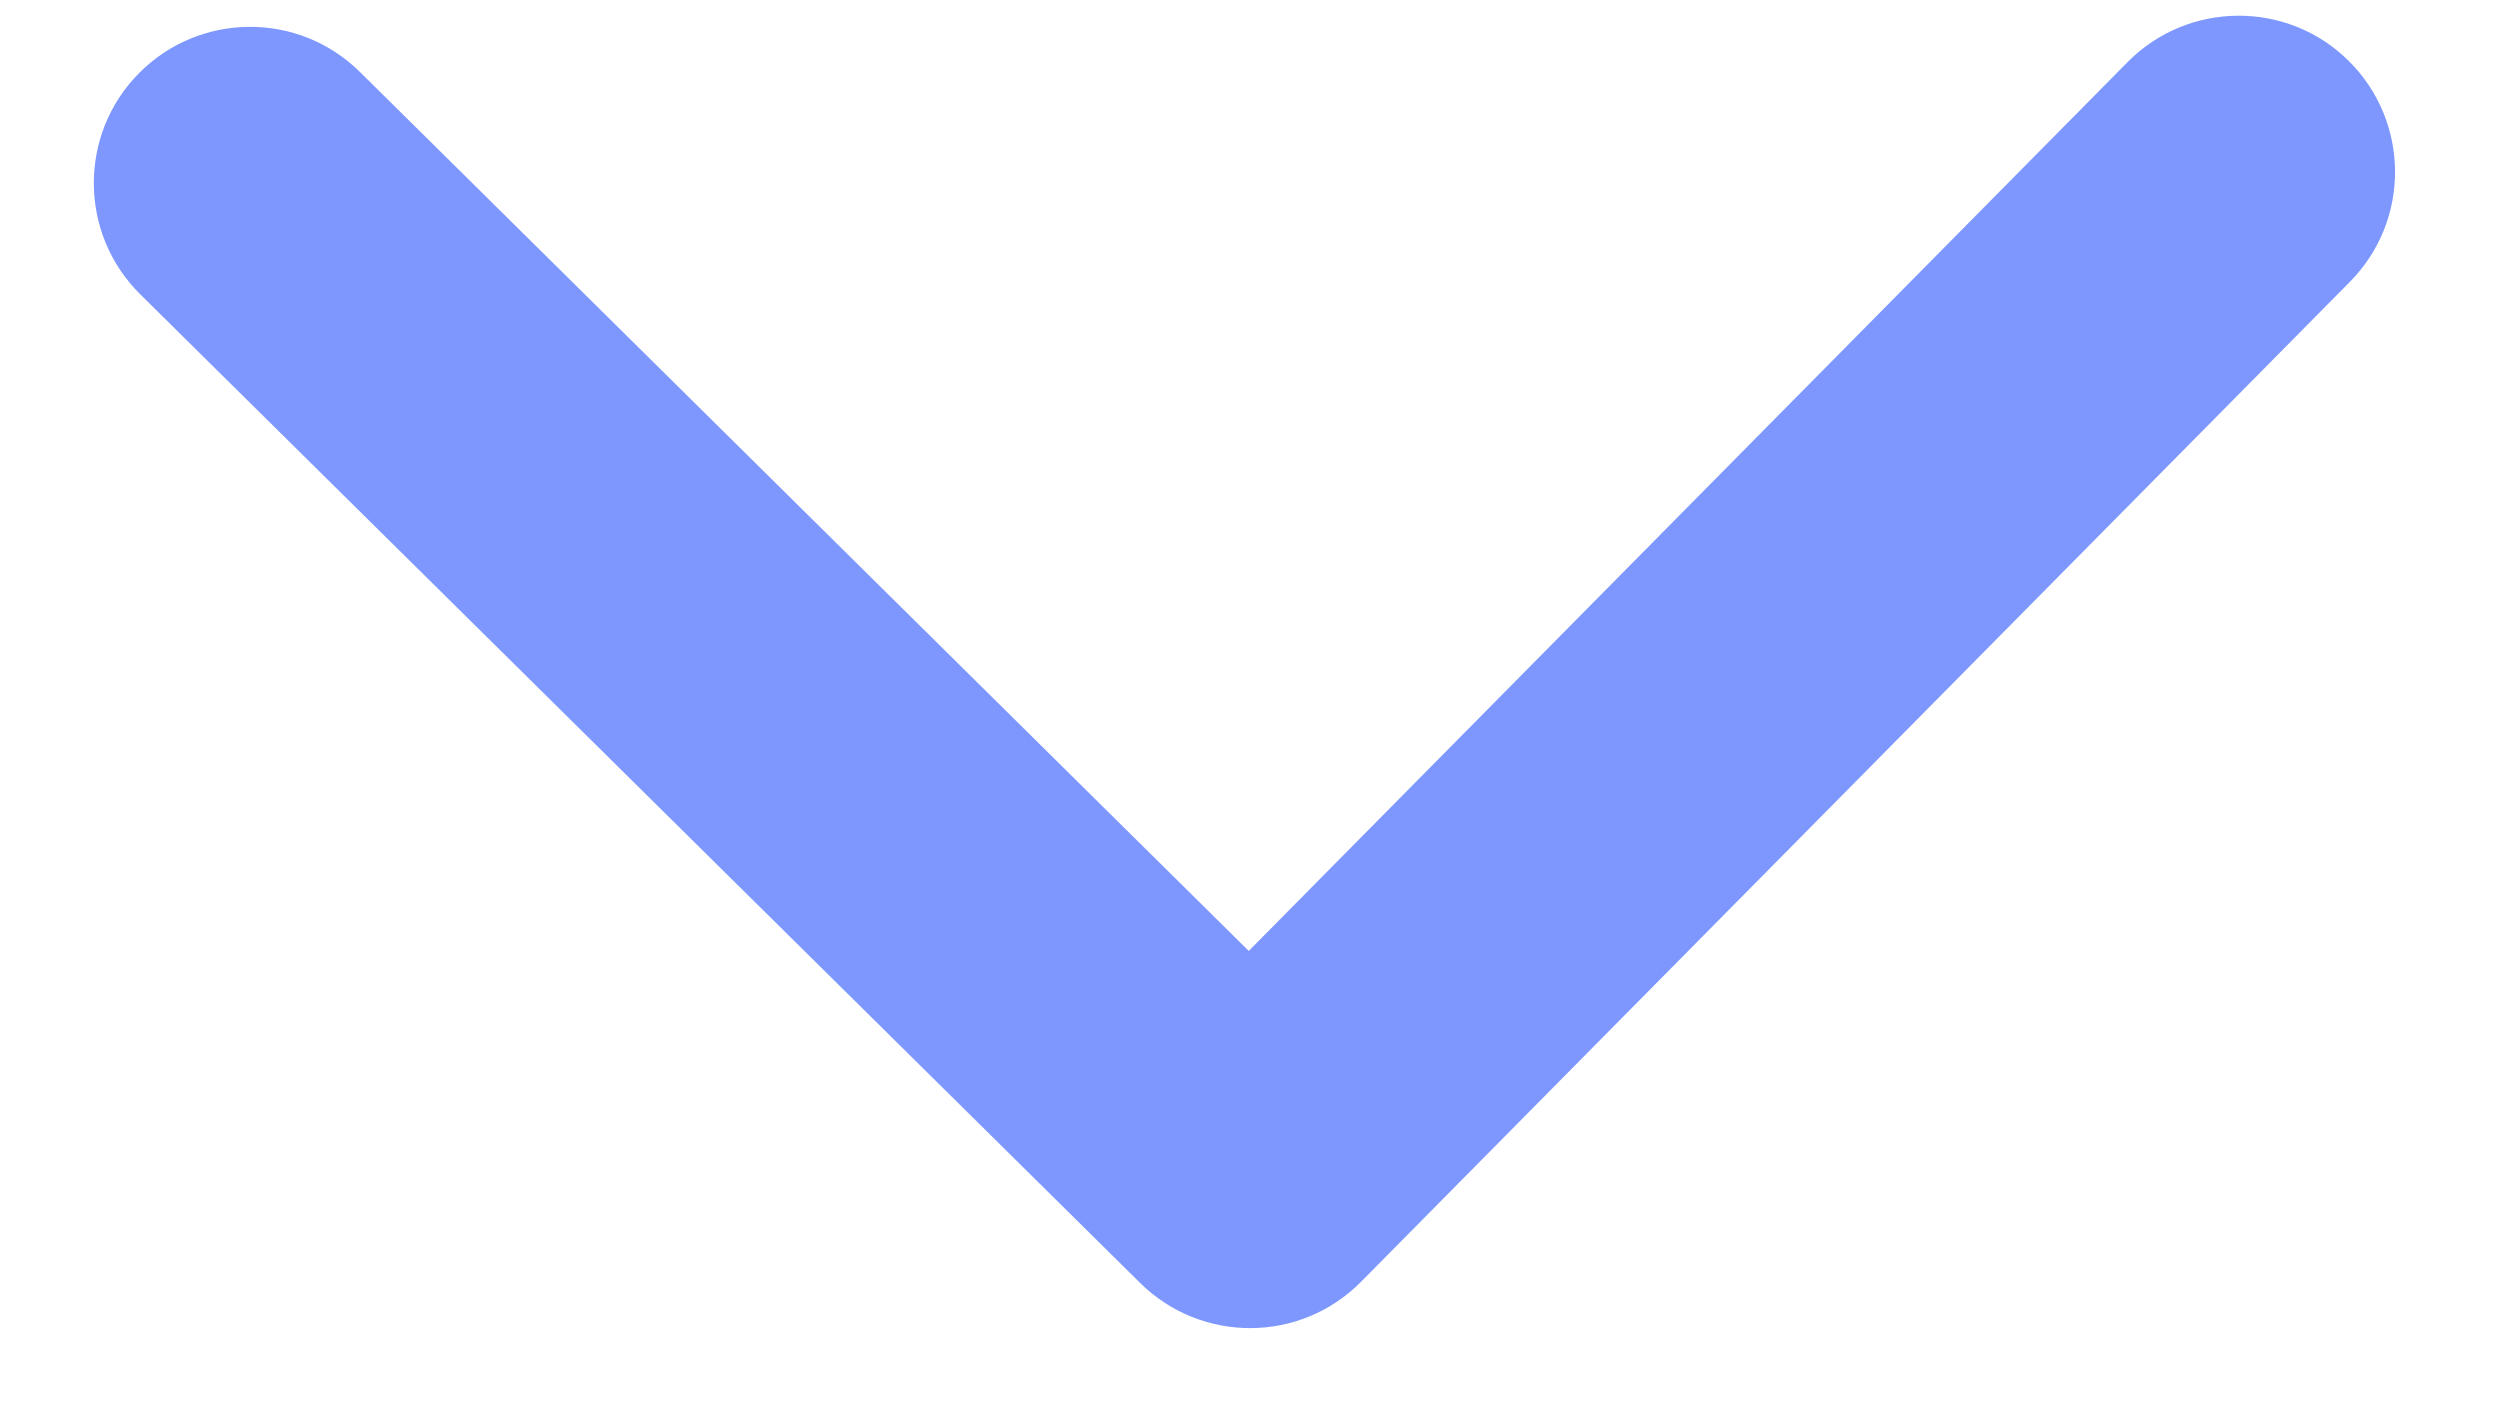 <svg width="16" height="9" viewBox="0 0 16 9" fill="none" xmlns="http://www.w3.org/2000/svg">
<path d="M7.297 8.211C7.69 8.599 8.323 8.596 8.711 8.203L15.039 1.804C15.428 1.411 15.424 0.778 15.031 0.389C14.639 0.001 14.005 0.005 13.617 0.397L7.992 6.086L2.304 0.461C1.911 0.072 1.278 0.076 0.889 0.469C0.501 0.861 0.505 1.495 0.897 1.883L7.297 8.211ZM6.994 6.506L7 7.506L9 7.494L8.994 6.494L6.994 6.506Z" fill="#7D97FF"/>
</svg>

